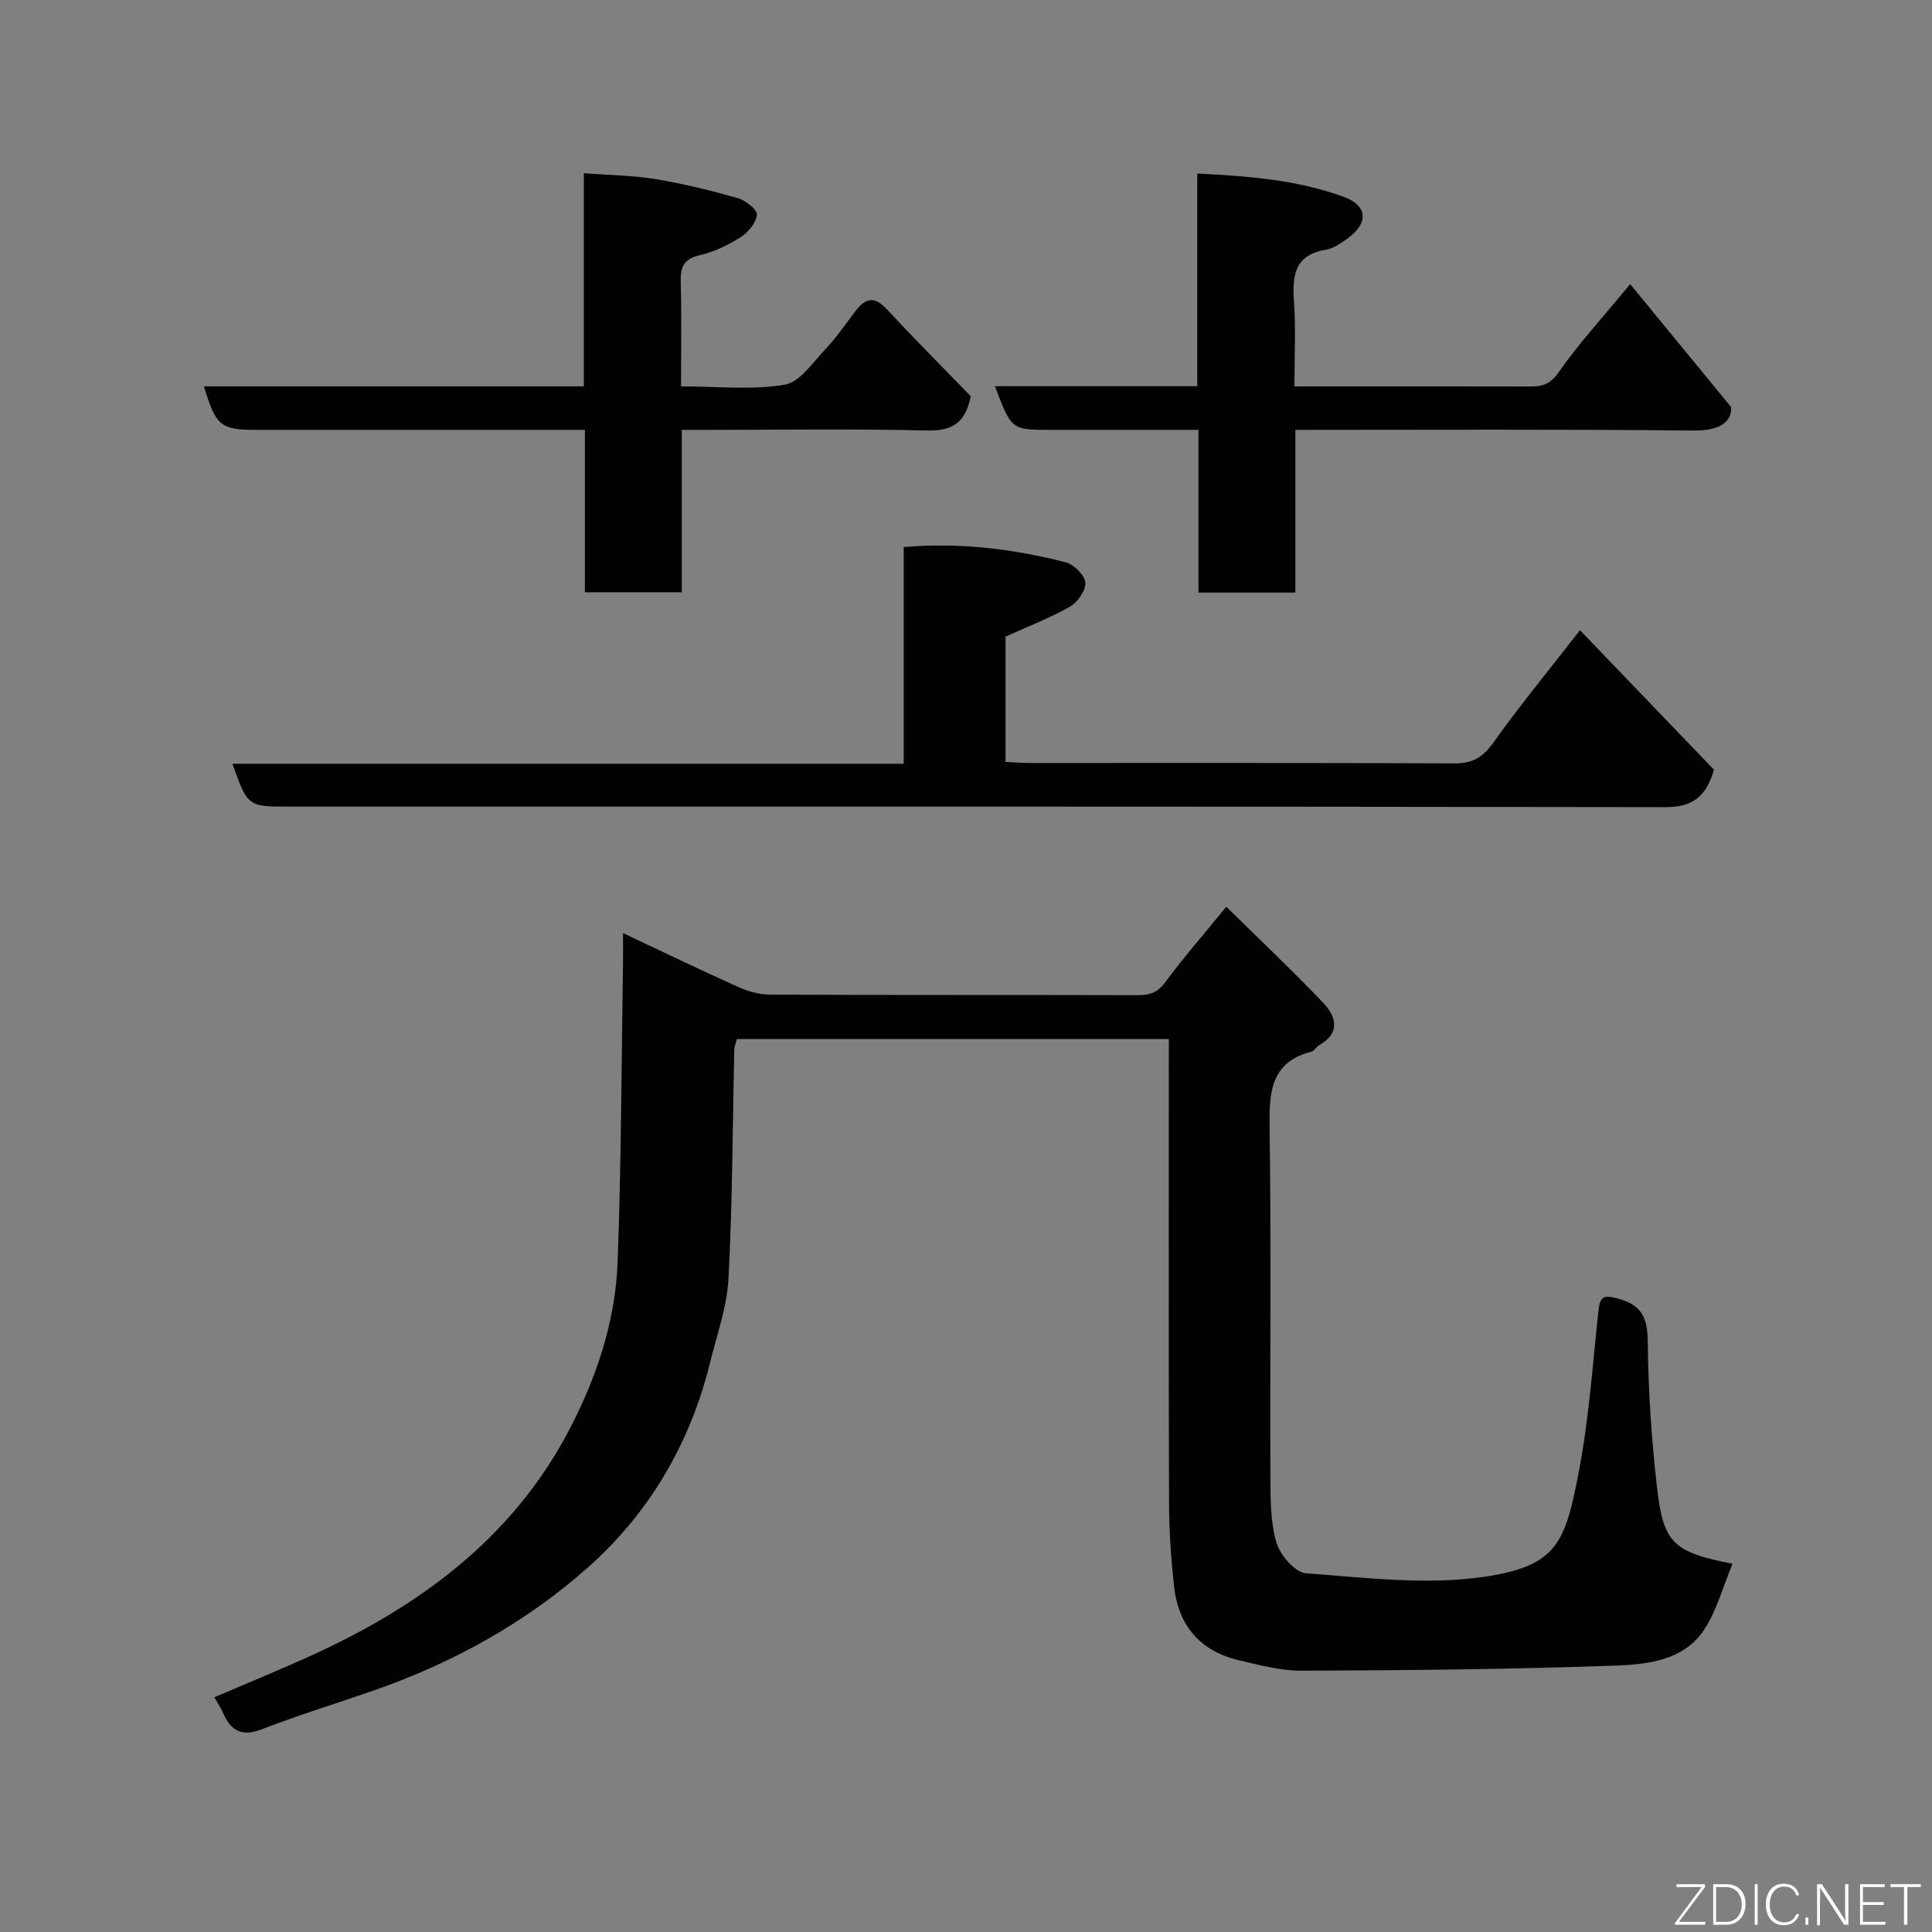 <svg enable-background="new 0 0 400 400" viewBox="0 0 400 400" xmlns="http://www.w3.org/2000/svg"><rect x="0" y="0" width="400" height="400" fill="#808080" stroke="none"/><path d="m242 215.12c-30.22 0-59.7 0-89.44 0-.18.73-.51 1.49-.53 2.25-.37 15.77-.37 31.55-1.2 47.3-.31 5.92-2.42 11.76-3.86 17.59-4.12 16.68-12.58 31.04-25.32 42.33-12.91 11.44-27.96 19.73-44.32 25.42-7.68 2.67-15.47 5.05-23.04 7.99-4.19 1.63-6.49.4-8.12-3.38-.45-1.04-1.1-2-1.79-3.22 6.46-2.77 13-5.45 19.44-8.35 22.63-10.2 42.08-24.32 53.89-46.75 5.69-10.8 9.7-22.59 10.16-34.94.77-20.75.79-41.53 1.12-62.29.03-1.78 0-3.57 0-5.88 8.3 3.91 16.07 7.66 23.94 11.19 2.02.91 4.37 1.54 6.57 1.55 25.33.11 50.67.04 76 .11 2.45.01 4.11-.47 5.71-2.62 3.79-5.13 8-9.95 12.68-15.69 6.69 6.58 13.53 13.05 20.03 19.85 2.72 2.85 3.72 6.29-.85 8.84-.57.32-.93 1.14-1.49 1.29-8.64 2.22-8.82 8.57-8.72 15.93.34 24 .07 48 .17 72 .02 4.6-.03 9.38 1.23 13.71.76 2.6 3.86 6.21 6.14 6.38 12.2.9 24.7 2.47 36.67.76 15.26-2.18 16.96-7.01 19.75-21.48 2.14-11.07 2.91-22.41 4.12-33.64.32-3 1.1-3.31 4.07-2.51 5.11 1.37 6.1 4.19 6.15 9.15.09 10.03.78 20.1 1.92 30.08 1.3 11.44 3.43 13.28 15.62 15.67-1.97 4.71-3.24 9.67-5.91 13.7-4.11 6.22-11.46 7.12-18 7.37-21.75.8-43.53.98-65.3 1.07-4.34.02-8.74-1.17-13.02-2.17-8.08-1.9-12.54-7.27-13.41-15.42-.59-5.57-1.01-11.2-1.02-16.8-.1-30.17-.05-60.33-.05-90.5.01-1.82.01-3.62.01-5.89z" fill="#010103"/><path d="m187.1 158.13c0-15.43 0-30.03 0-44.86 11.6-1.01 22.63.37 33.48 3.13 1.71.44 3.95 2.6 4.12 4.16.17 1.59-1.54 4.1-3.11 5-4.2 2.4-8.78 4.15-13.41 6.25v25.93c1.76.09 3.37.23 4.98.23 29.32.01 58.64-.05 87.97.08 3.73.02 5.89-1.25 8.06-4.31 5.28-7.43 11.1-14.48 17.93-23.26 9.46 9.85 18.71 19.47 27.74 28.88-1.7 5.77-4.55 7.76-10.1 7.75-94.98-.16-189.94-.11-284.91-.11-8.56 0-8.56 0-11.73-8.87z" fill="#010103"/><path d="m141 80c7.57 0 14.67.78 21.45-.35 3.14-.52 5.83-4.58 8.42-7.33 2.34-2.48 4.28-5.36 6.37-8.07 2.07-2.68 3.94-2.87 6.42-.18 5.72 6.2 11.7 12.16 17.32 17.95-1.09 5.63-3.94 7.24-9.12 7.11-15.15-.37-30.32-.13-45.47-.13-1.63 0-3.26 0-5.23 0v33.62c-6.74 0-13.12 0-20.06 0 0-10.99 0-22.05 0-33.62-2.65 0-4.76 0-6.88 0-20.32 0-40.64 0-60.96 0-7.61 0-8.53-.72-11.04-9.01h78.66c0-14.72 0-28.98 0-44.13 5.25.41 10.12.45 14.87 1.23 5.75.95 11.45 2.35 17.06 3.95 1.59.45 3.99 2.38 3.89 3.43-.15 1.67-1.8 3.64-3.35 4.63-2.58 1.64-5.49 3.05-8.45 3.73-3.33.76-4.04 2.44-3.96 5.52.19 6.97.06 13.96.06 21.65z" fill="#010103"/><path d="m205.99 79.96h41.89c0-14.66 0-29.05 0-44.03 10.66.53 20.7 1.32 30.27 4.8 4.94 1.79 5.25 5.31 1.1 8.44-1.42 1.07-3.05 2.25-4.73 2.53-6.5 1.08-7 5.32-6.62 10.72.4 5.6.1 11.27.1 17.58h6.08c14.16 0 28.32-.02 42.48.02 2.55.01 4.3-.3 6.09-2.87 4.1-5.9 9.02-11.24 14.86-18.33 7.06 8.6 13.98 17.03 20.9 25.46.18 3.22-2.61 4.92-7.76 4.86-27.3-.29-54.61-.14-82.46-.14v33.69c-6.93 0-13.31 0-20.06 0 0-11.11 0-22.04 0-33.69-7.44 0-14.53 0-21.62 0-3 0-6 0-9 0-8.09 0-8.09 0-11.52-9.04z" fill="#010103"/><g fill="#fbfcfa"><path d="m346.9 398 5.4-7.3h-5.2v-.6h5.9v.6l-5.4 7.2h5.5l-.1.6h-6.2v-.5z"/><path d="m354.7 390.1h2.8c2.3 0 3.9 1.6 3.9 4.1s-1.6 4.3-3.9 4.3h-2.8zm.6 7.8h2c2.2 0 3.3-1.6 3.3-3.6 0-1.8-1-3.6-3.3-3.6h-2z"/><path d="m363.9 390.1v8.4h-.6v-8.4h1.6z"/><path d="m372.5 396.3c-.4 1.3-1.4 2.3-3.2 2.3-2.4 0-3.7-1.9-3.7-4.3 0-2.3 1.2-4.3 3.7-4.3 1.8 0 2.9 1 3.2 2.4h-.6c-.4-1.1-1.1-1.8-2.5-1.8-2.1 0-3 1.9-3 3.7s.9 3.7 3 3.7c1.4 0 2.1-.7 2.5-1.7z"/><path d="m373.8 398.5v-1.5h.6v1.5z"/><path d="m376.2 398.5v-8.4h1c1.3 2 4.4 6.7 4.9 7.6-.1-1.2-.1-2.4-.1-3.8v-3.8h.7v8.4h-.9c-1.2-1.9-4.4-6.8-5-7.7.1 1.1 0 2.3 0 3.9v3.9h-.6z"/><path d="m390 394.4h-4.3v3.5h4.7l-.1.6h-5.2v-8.4h5.1v.6h-4.5v3.1h4.3z"/><path d="m394.2 390.7h-2.8v-.6h6.3v.6h-2.8v7.8h-.7z"/></g></svg>